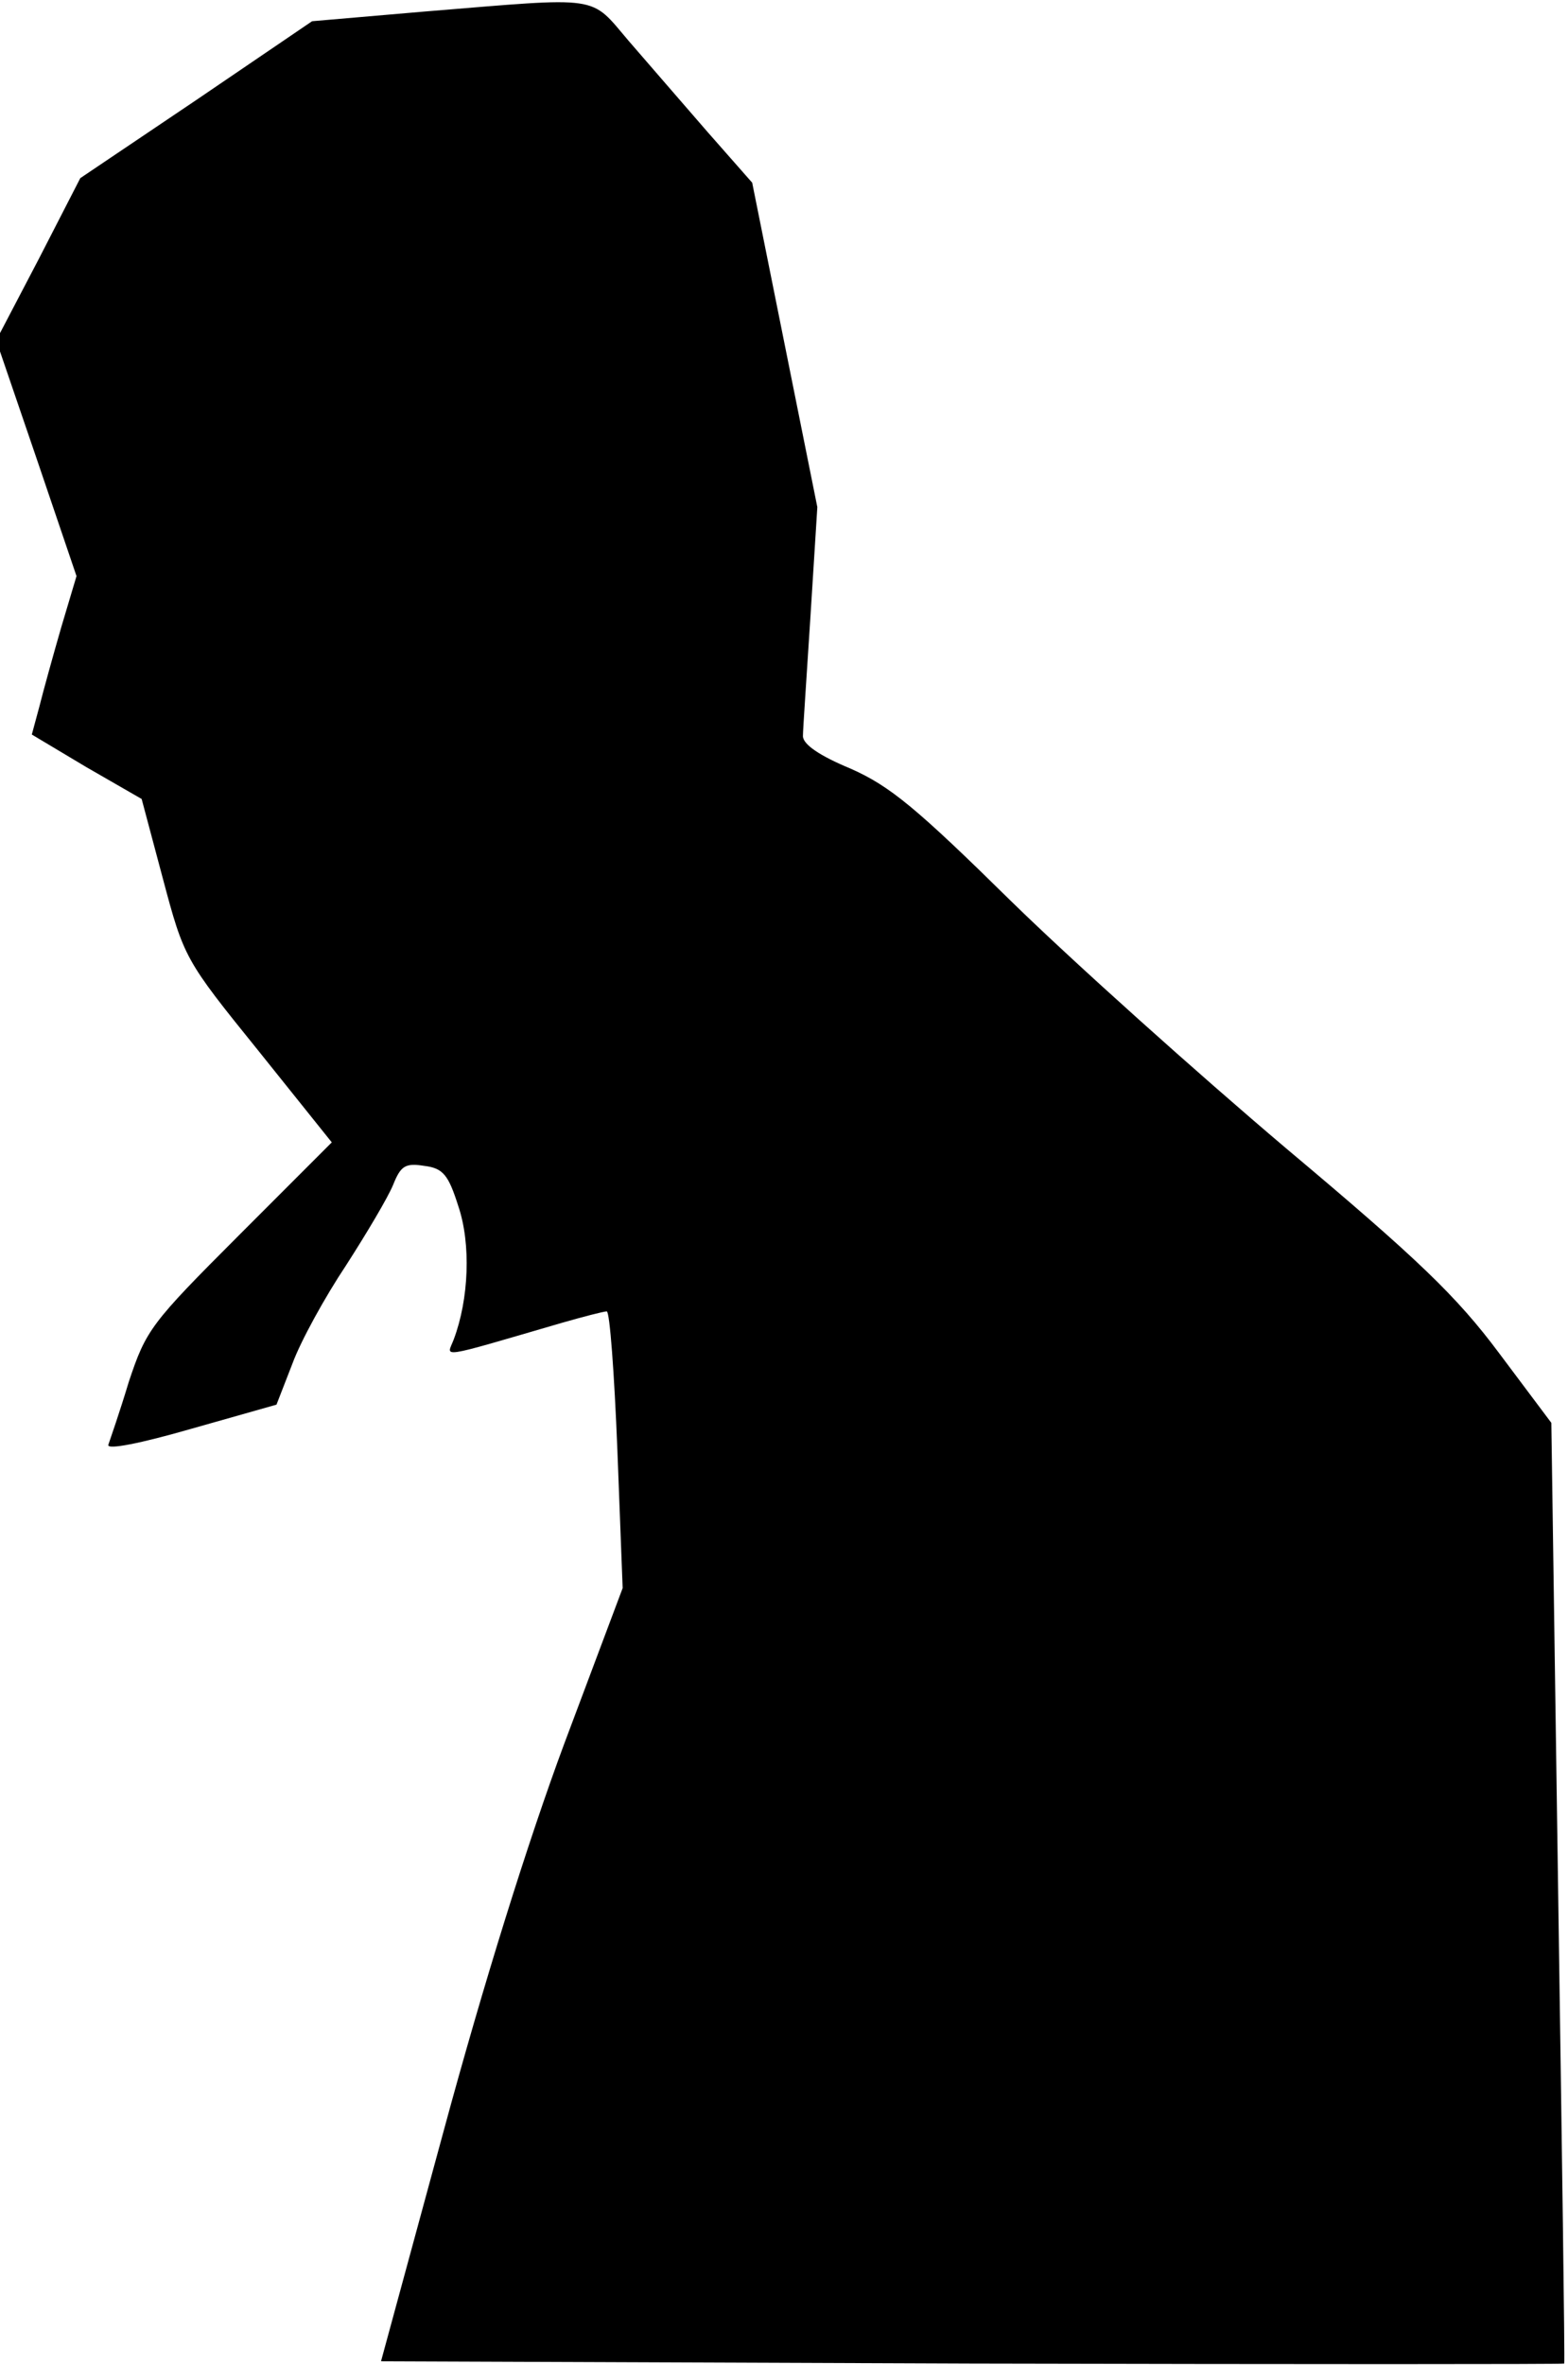 <?xml version="1.0" standalone="no"?>
<!DOCTYPE svg PUBLIC "-//W3C//DTD SVG 20010904//EN"
 "http://www.w3.org/TR/2001/REC-SVG-20010904/DTD/svg10.dtd">
<svg version="1.0" xmlns="http://www.w3.org/2000/svg"
 width="207pt" height="312pt" viewBox="0 0 207 312"
 preserveAspectRatio="xMidYMid meet">
<g transform="translate(0,312) scale(0.1,-0.1)"
fill="#000000" stroke="none">
<path fill="#000000" stroke="none" d="M563 3105 l-151 -13 -153 -104 -153
-103 -55 -107 -56 -107 53 -155 53 -156 -20 -67 c-11 -38 -24 -85 -29 -105
l-10 -37 72 -43 73 -42 28 -105 c28 -105 29 -107 126 -227 l97 -121 -122 -122
c-117 -117 -123 -125 -146 -194 -12 -40 -25 -77 -27 -83 -2 -7 43 2 109 21
l113 32 21 54 c11 30 43 88 71 130 27 42 55 89 62 106 10 25 16 29 41 25 25
-3 32 -12 45 -53 17 -50 14 -123 -6 -176 -9 -24 -25 -27 143 22 28 8 55 15 59
15 4 0 10 -82 14 -182 l7 -183 -77 -205 c-48 -129 -107 -318 -159 -510 l-83
-305 780 -3 c429 -1 781 -1 782 0 1 2 -3 282 -8 622 l-9 619 -69 92 c-56 75
-107 124 -281 270 -117 99 -280 245 -363 326 -125 123 -160 152 -212 175 -41
17 -63 32 -63 43 0 9 5 80 10 159 l9 143 -43 214 -43 214 -59 67 c-32 37 -79
91 -104 120 -52 61 -34 58 -267 39z"/>
</g>
</svg>
